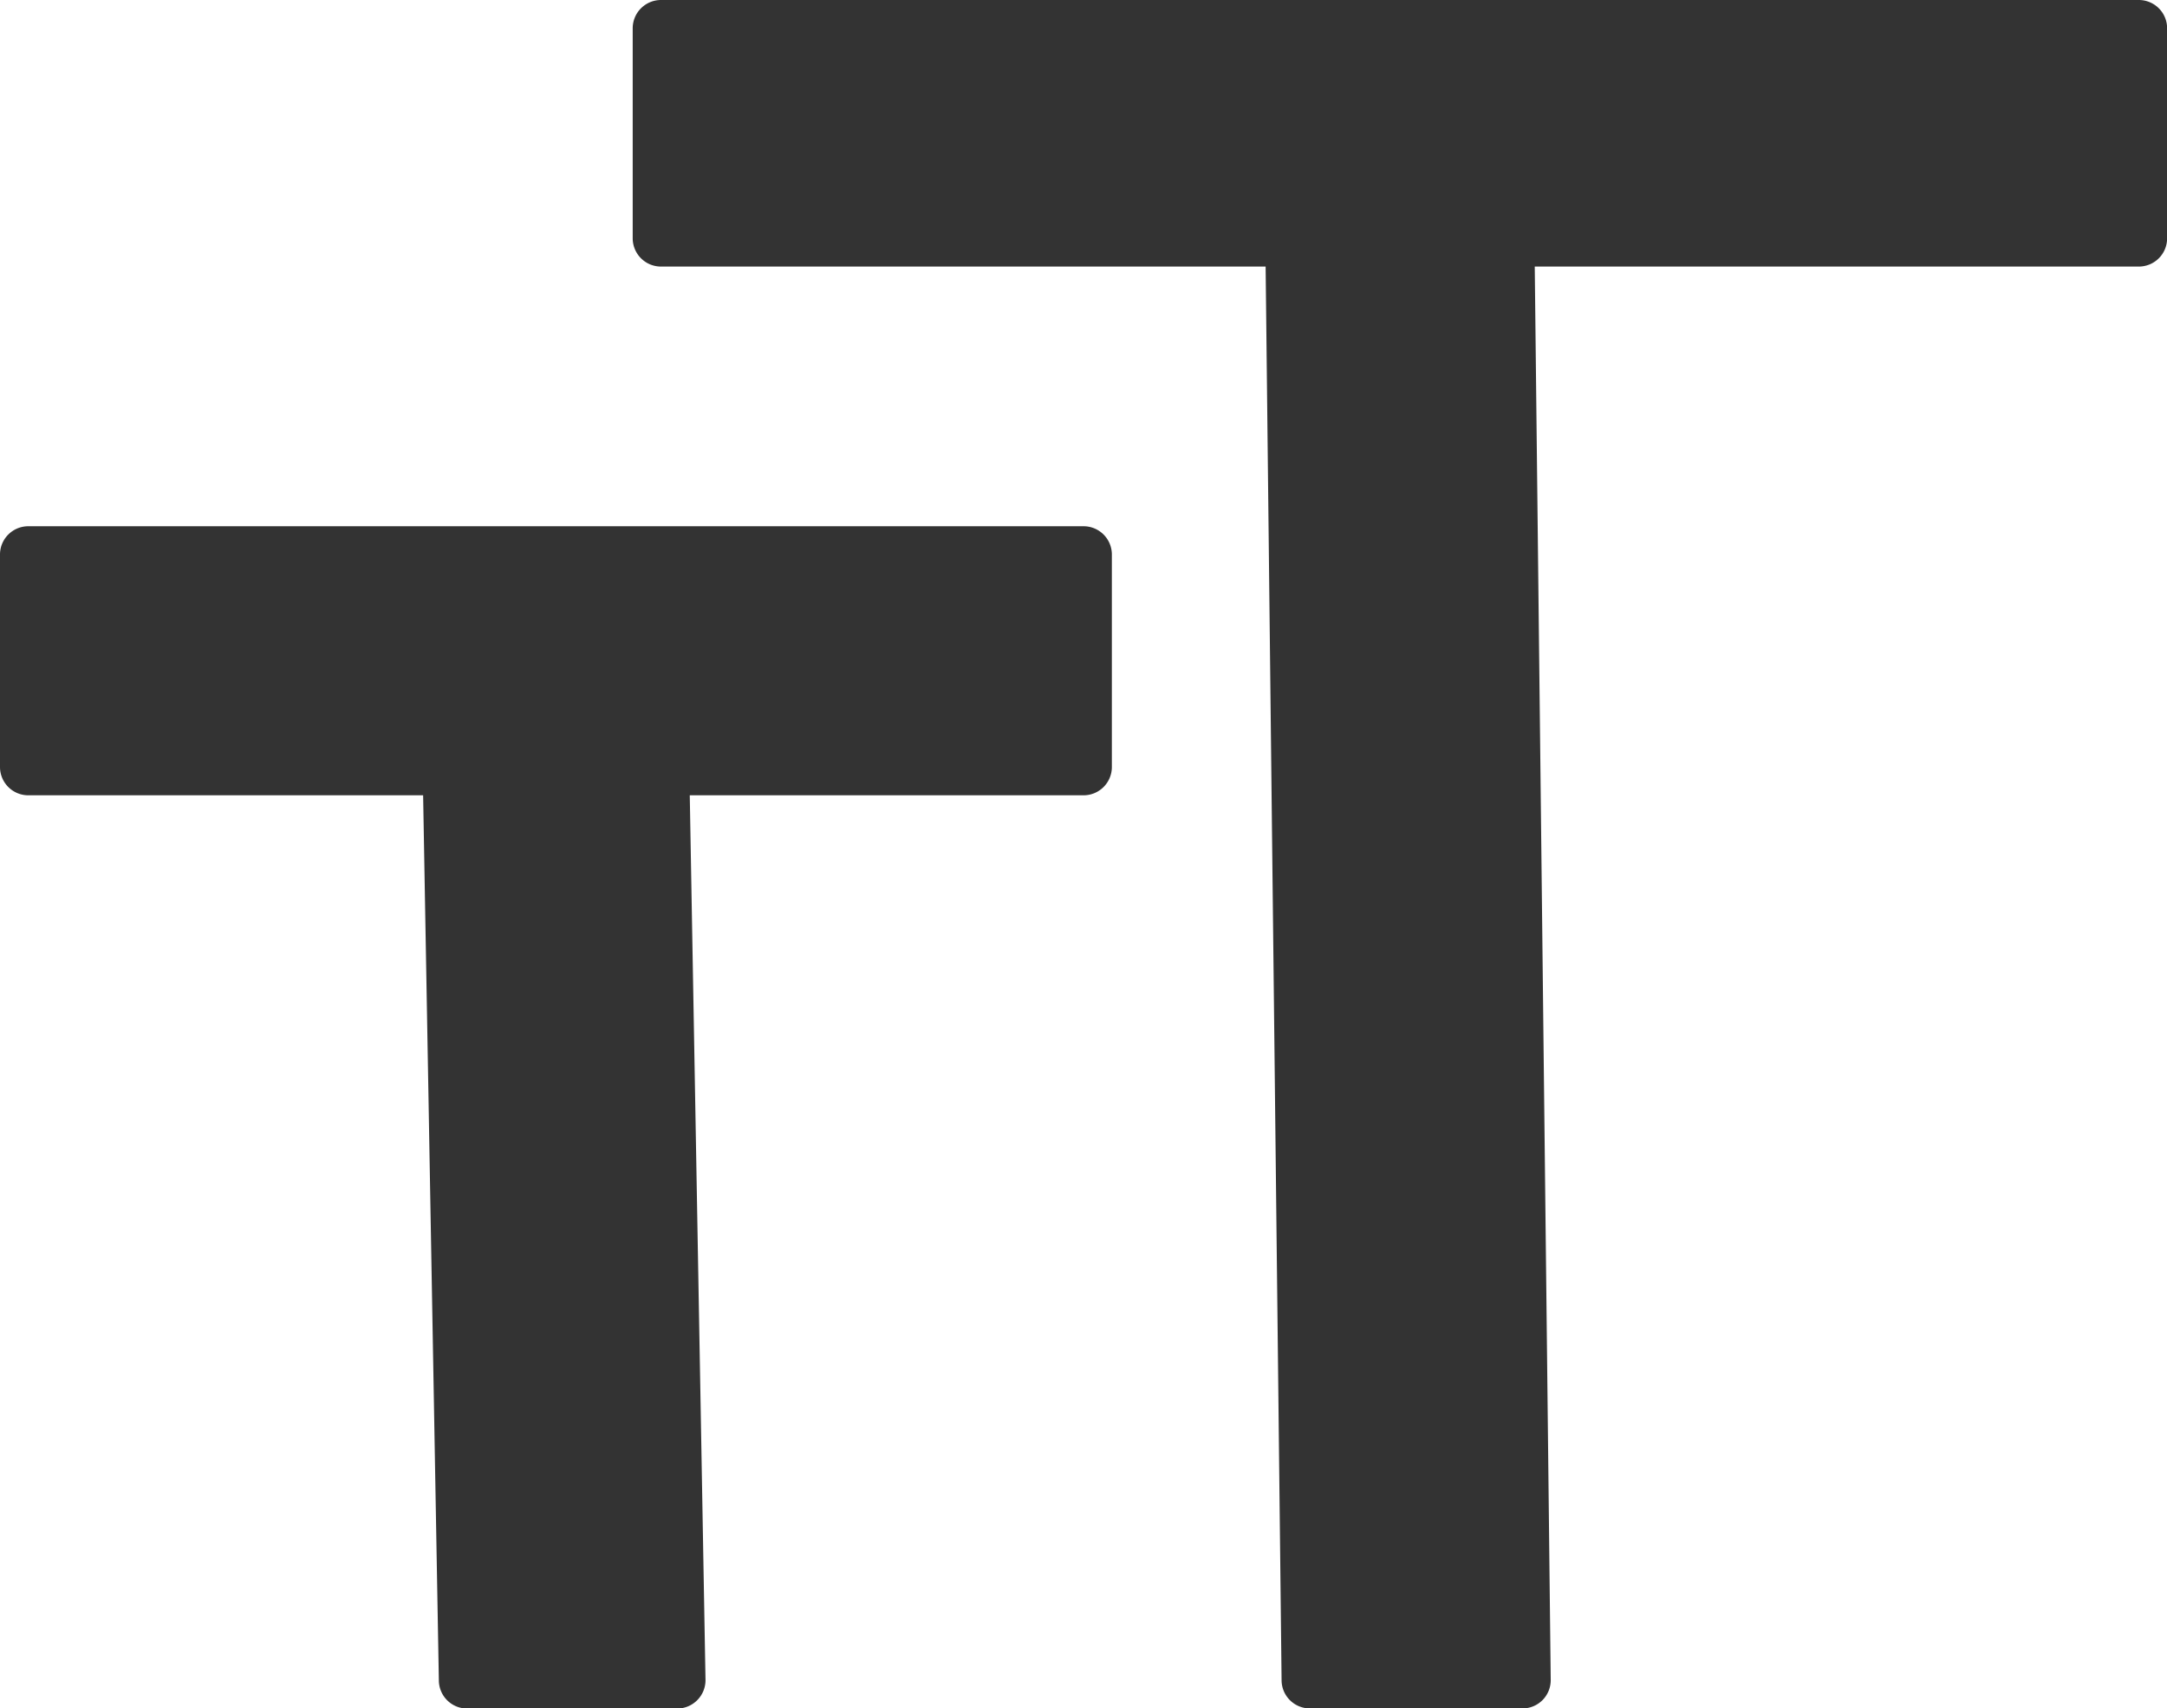 <svg xmlns="http://www.w3.org/2000/svg" width="19.139" height="15.093" viewBox="0 0 19.139 15.093"><g transform="translate(-19.59 -431.816)"><path d="M20.881-20.25v1.855H15.293l.143,12.738H13.56l-.143-12.738H7.829V-20.25ZM2.241-15.6h9.32v1.877H7.829l.143,8.067H6.117l-.143-8.067H2.241Z" transform="translate(17.599 452.316)" fill="#333"/><path d="M7.829-20.5H20.881a.25.25,0,0,1,.25.25v1.855a.25.25,0,0,1-.25.25H15.546l.141,12.485a.25.25,0,0,1-.072.179.25.25,0,0,1-.178.074H13.56a.25.25,0,0,1-.25-.247l-.141-12.491H7.829a.25.25,0,0,1-.25-.25V-20.25A.25.25,0,0,1,7.829-20.5Zm12.8.5H8.079v1.355h5.337a.25.25,0,0,1,.25.247l.141,12.491h1.377l-.141-12.485a.25.25,0,0,1,.072-.179.25.25,0,0,1,.178-.074h5.337ZM2.241-15.851h9.32a.25.25,0,0,1,.25.25v1.877a.25.25,0,0,1-.25.25H8.083l.139,7.813a.25.25,0,0,1-.072.18.25.25,0,0,1-.178.075H6.117a.25.25,0,0,1-.25-.246l-.139-7.822H2.241a.25.25,0,0,1-.25-.25V-15.6A.25.25,0,0,1,2.241-15.851Zm9.07.5H2.491v1.377H5.973a.25.25,0,0,1,.25.246l.139,7.822H7.718L7.579-13.72a.25.25,0,0,1,.072-.18.25.25,0,0,1,.178-.075h3.482Z" transform="translate(17.599 452.316)" fill="#333"/></g></svg>